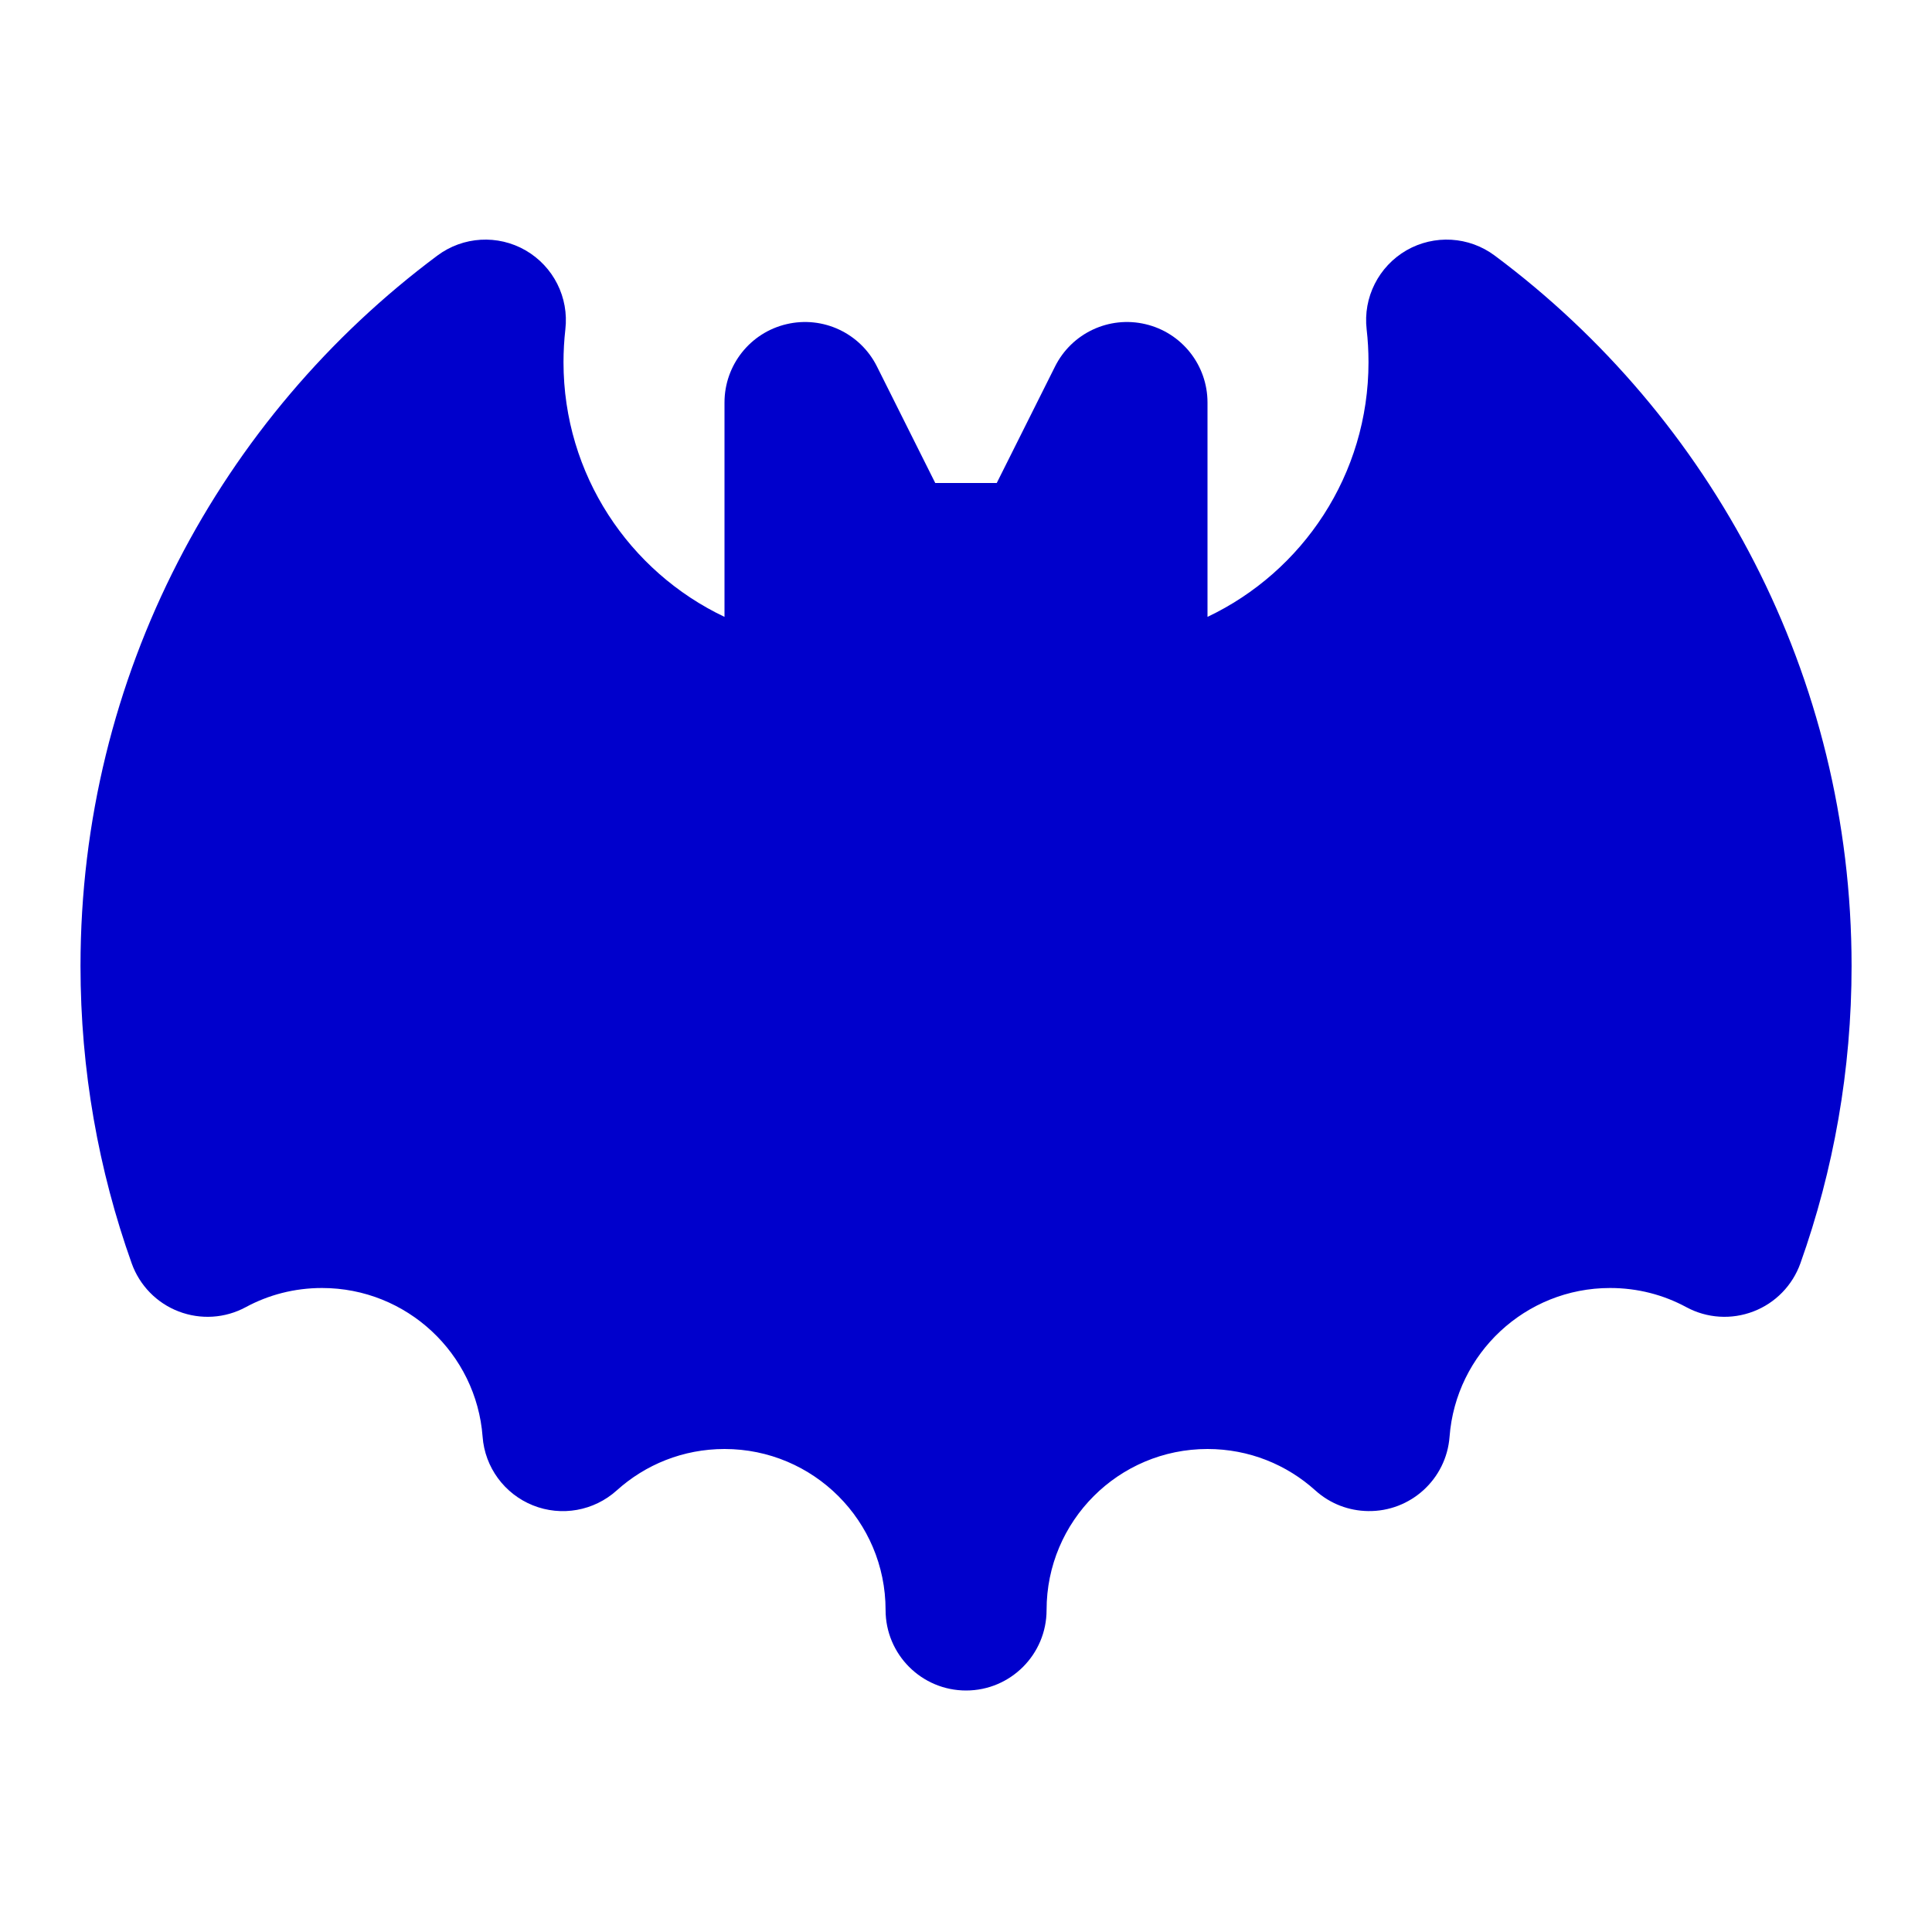 <svg width="24" height="24" viewBox="0 0 24 24" fill="none" xmlns="http://www.w3.org/2000/svg">
<path fill-rule="evenodd" clip-rule="evenodd" d="M6.529 3.11C6.875 3.31 7.069 3.695 7.023 4.092C7.008 4.225 7 4.362 7 4.5C7 5.896 7.818 7.102 9 7.663V5C9 4.536 9.319 4.133 9.77 4.027C10.222 3.92 10.687 4.138 10.894 4.553L11.618 6H12.382L13.106 4.553C13.313 4.138 13.778 3.92 14.23 4.027C14.681 4.133 15 4.536 15 5V7.663C16.182 7.102 17 5.896 17 4.5C17 4.358 16.992 4.222 16.977 4.092C16.931 3.695 17.126 3.31 17.471 3.11C17.817 2.911 18.248 2.936 18.568 3.175C21.257 5.179 23.001 8.386 23.001 12C23.001 13.294 22.777 14.538 22.365 15.694C22.267 15.968 22.054 16.187 21.782 16.291C21.509 16.396 21.205 16.377 20.948 16.238C20.667 16.086 20.346 16 20.001 16C18.948 16 18.085 16.814 18.007 17.847C17.967 18.377 17.52 18.78 16.994 18.771C16.76 18.768 16.526 18.683 16.339 18.514C15.984 18.194 15.516 18 15 18C13.896 18 13.001 18.895 13.001 20C13.001 20.552 12.553 21 12.001 21C11.448 21 11.001 20.552 11.001 20C11.001 18.895 10.105 18 9.001 18C8.485 18 8.017 18.194 7.662 18.514C7.378 18.77 6.974 18.842 6.62 18.7C6.266 18.558 6.023 18.227 5.995 17.847C5.917 16.814 5.053 16 4 16C3.656 16 3.334 16.086 3.053 16.238C2.796 16.377 2.492 16.396 2.219 16.291C1.947 16.187 1.734 15.968 1.636 15.694C1.224 14.538 1 13.294 1 12C1 8.386 2.744 5.179 5.433 3.175C5.753 2.936 6.184 2.911 6.529 3.11Z" fill="#0000CC"/>
</svg>
